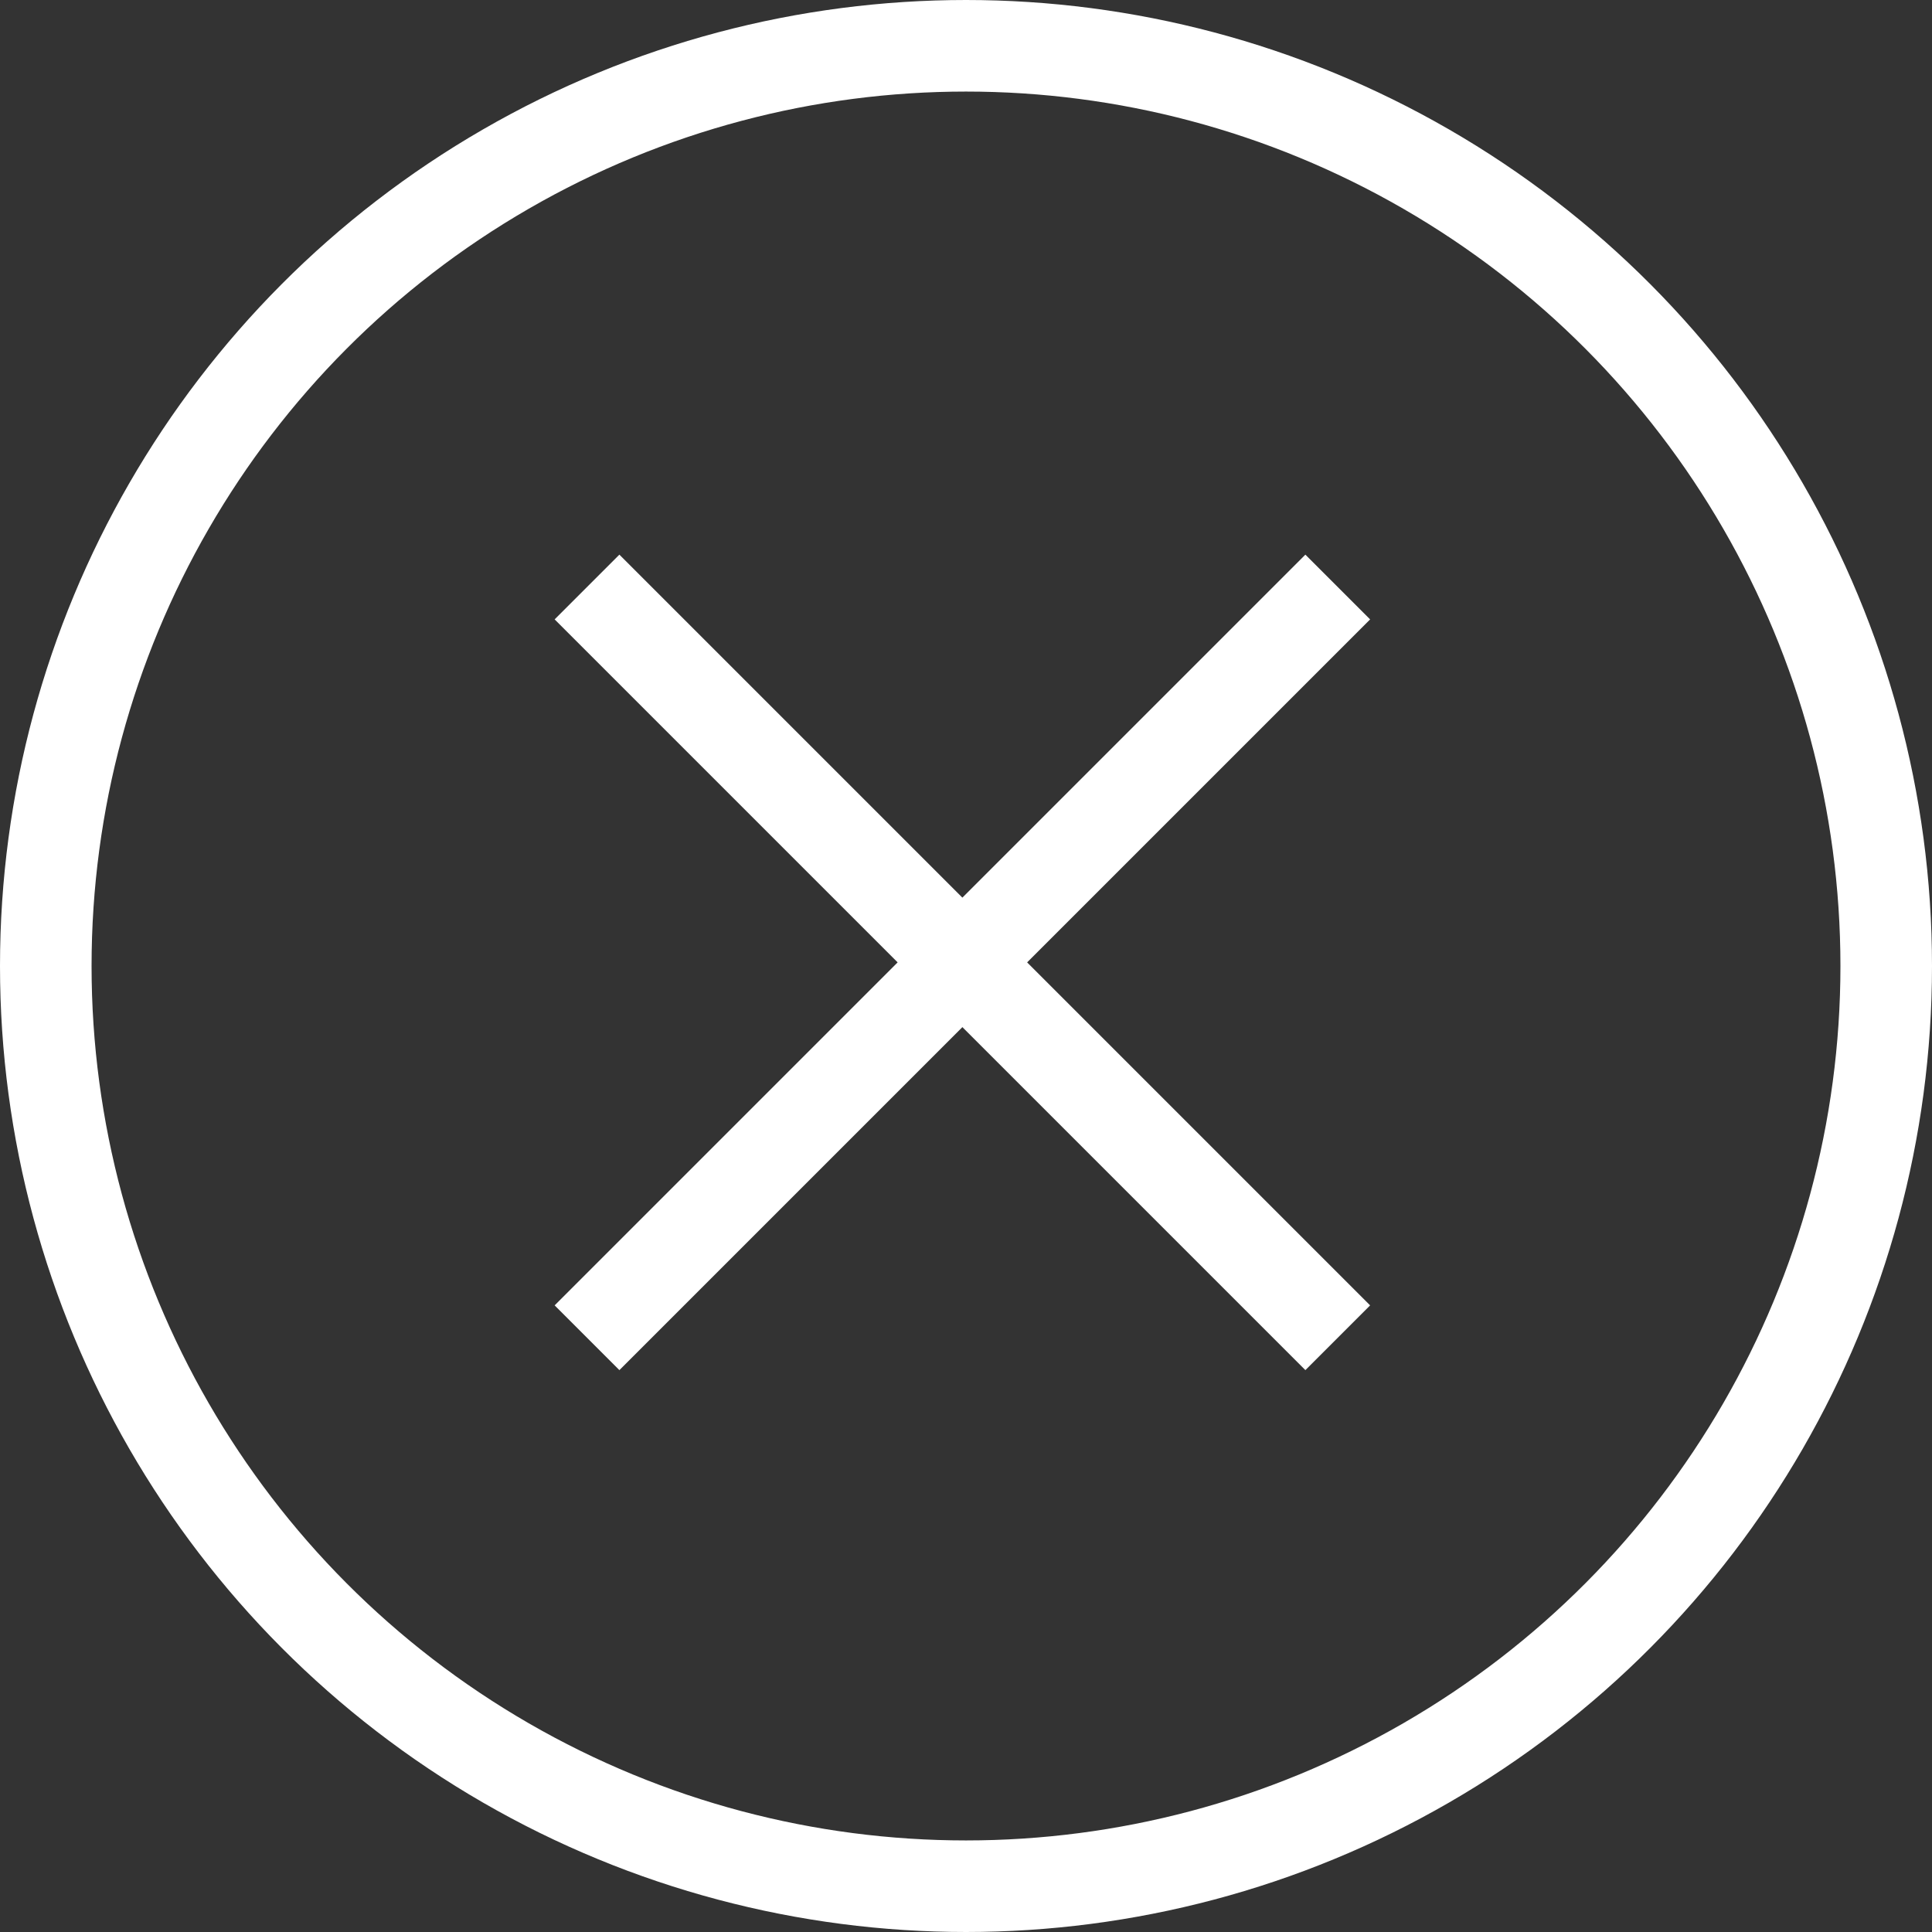 <svg xmlns="http://www.w3.org/2000/svg" width="21.1" height="21.1" viewBox="0 0 21.1 21.1">
  <rect x="0" y="0" width="21.1" height="21.1" fill="#333333" stroke="none"/>
  <g id="Сгруппировать_240" data-name="Сгруппировать 240" transform="translate(-501.95 -296.95)">
    <g id="Эллипс_47" data-name="Эллипс 47" transform="translate(501.95 296.95)" fill="none" stroke="#fff" stroke-width="1">
      <circle cx="10.55" cy="10.55" r="10.55" stroke="none"/>
      <circle cx="10.55" cy="10.55" r="10.05" fill="none"/>
    </g>
    <g id="Сгруппировать_239" data-name="Сгруппировать 239" transform="translate(508.361 303.361)">
      <line id="Линия_222" data-name="Линия 222" x2="8.199" y2="8.199" fill="none" stroke="#fff" stroke-width="1"/>
      <line id="Линия_223" data-name="Линия 223" x1="8.199" y2="8.199" fill="none" stroke="#fff" stroke-width="1"/>
    </g>
  </g>
</svg>
